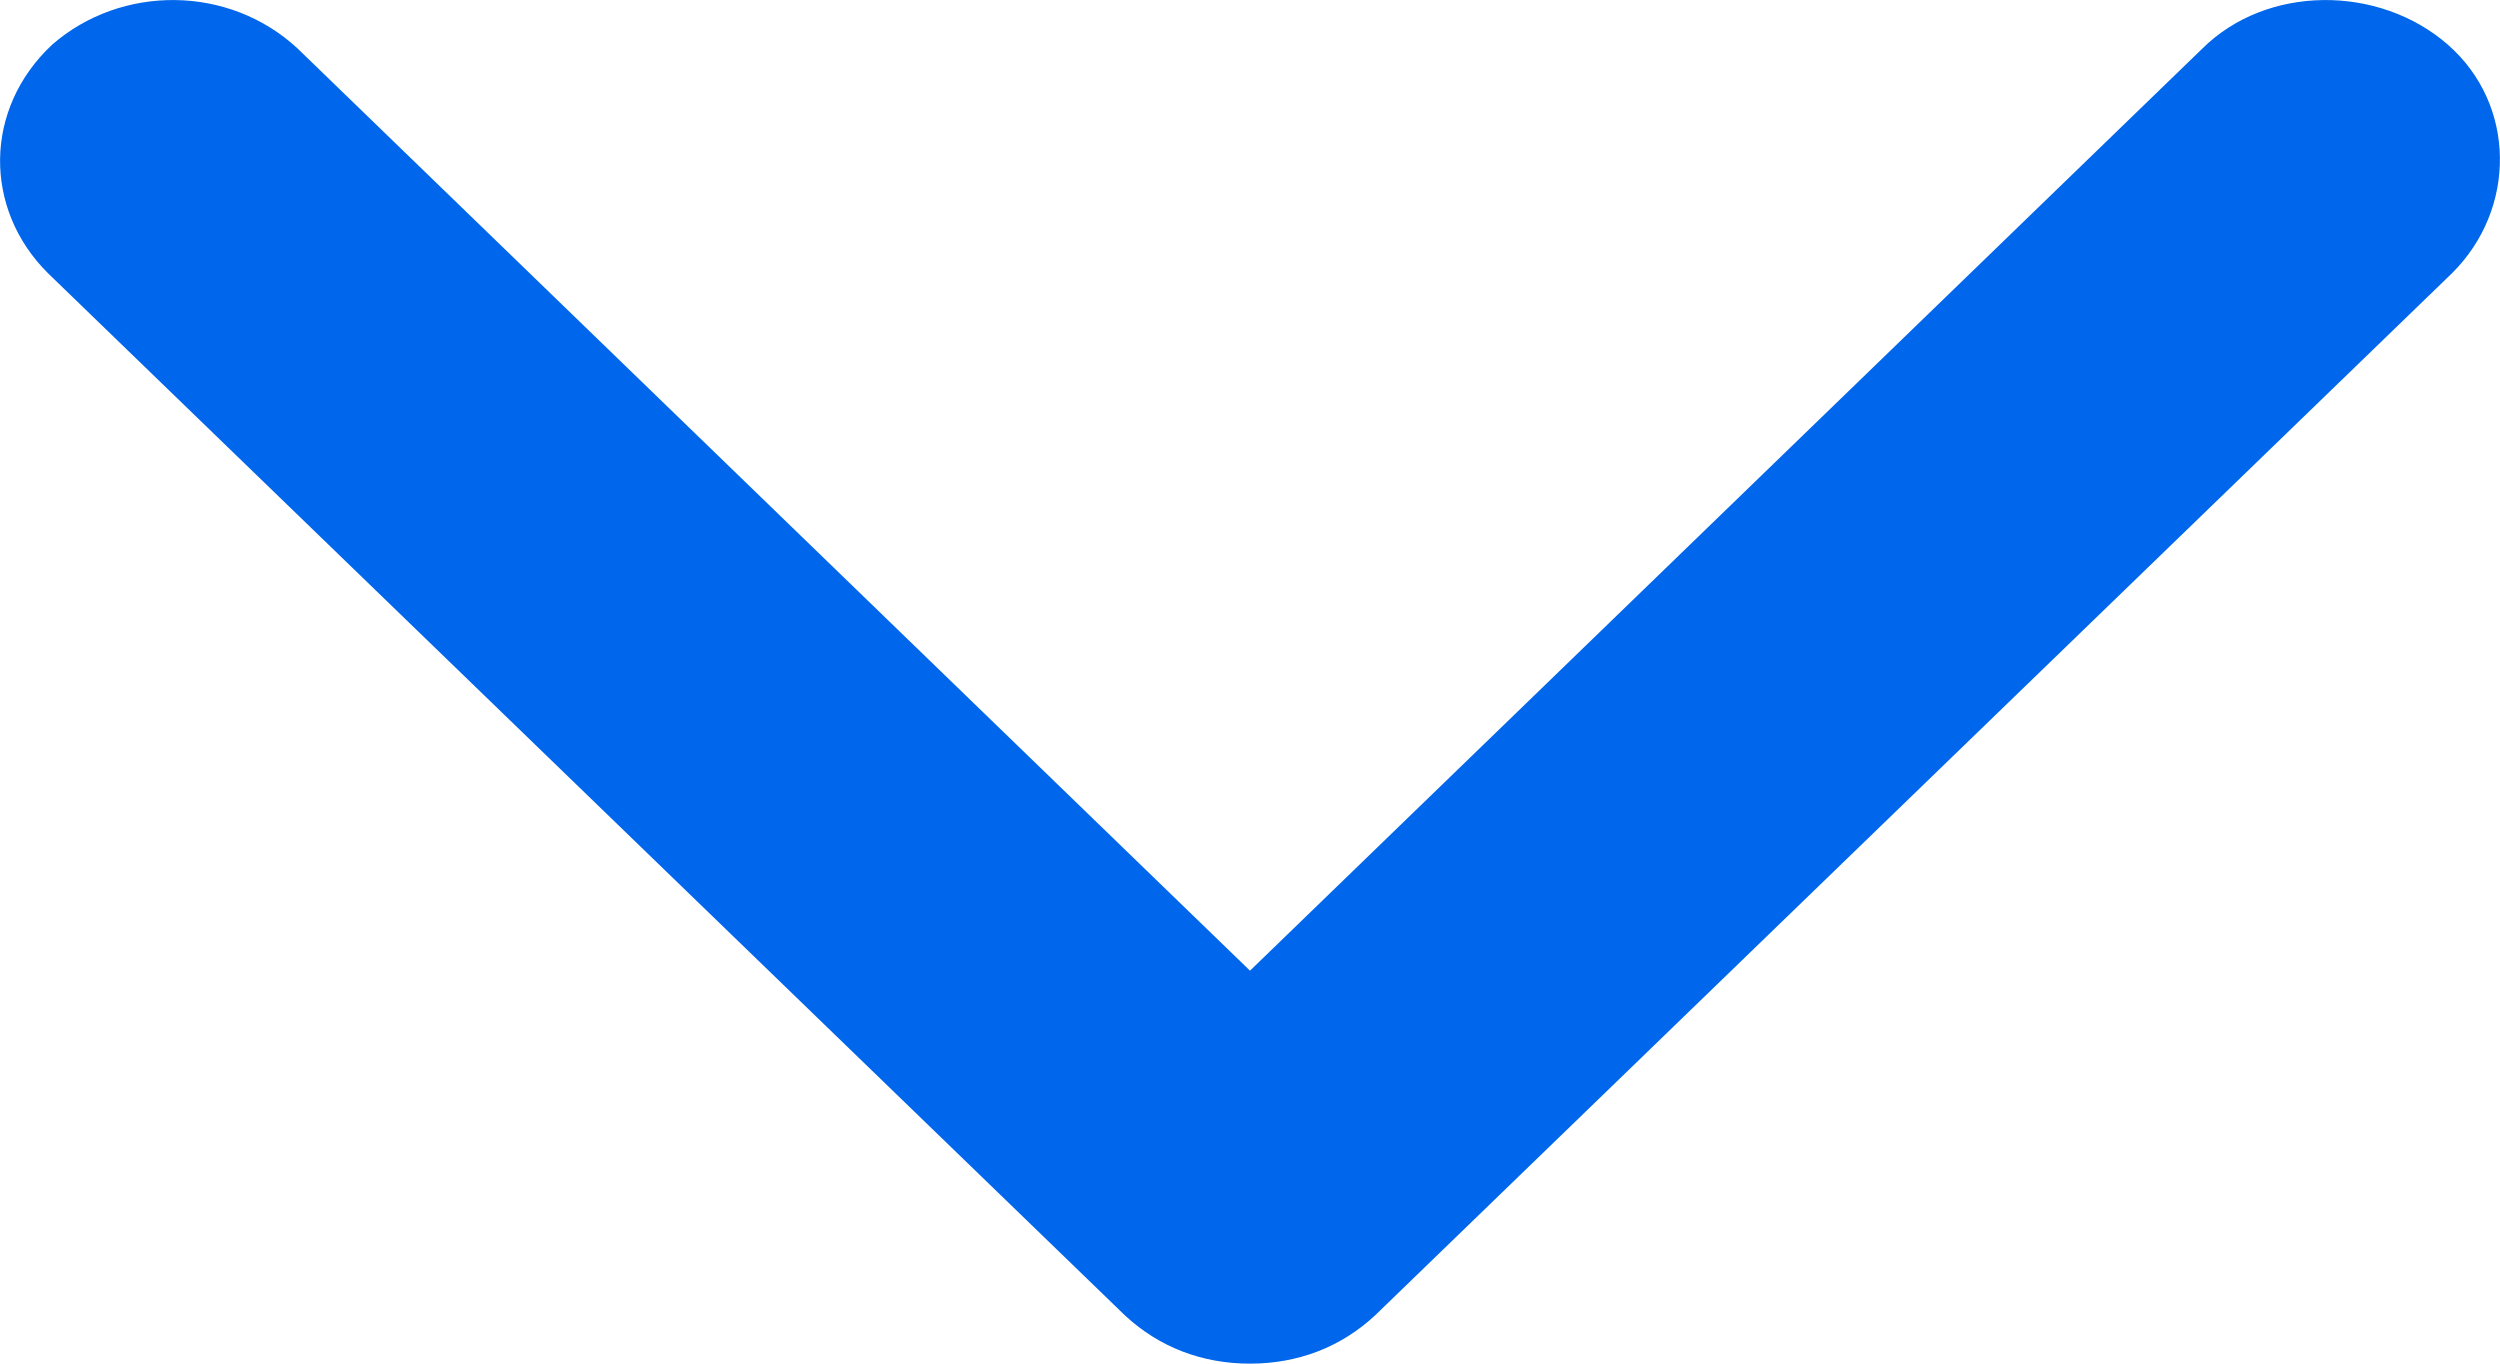 <svg width="11" height="6" viewBox="0 0 11 6" fill="none" xmlns="http://www.w3.org/2000/svg">
<path d="M5.5 6C5.291 6 5.102 5.929 4.95 5.788L0.211 1.202C-0.073 0.92 -0.073 0.479 0.23 0.196C0.533 -0.068 1.007 -0.068 1.31 0.214L5.5 4.271L9.69 0.214C9.974 -0.068 10.467 -0.068 10.77 0.196C11.073 0.461 11.073 0.92 10.789 1.202L6.05 5.788C5.898 5.929 5.709 6 5.5 6Z" fill="#0066EB"/>
</svg>

